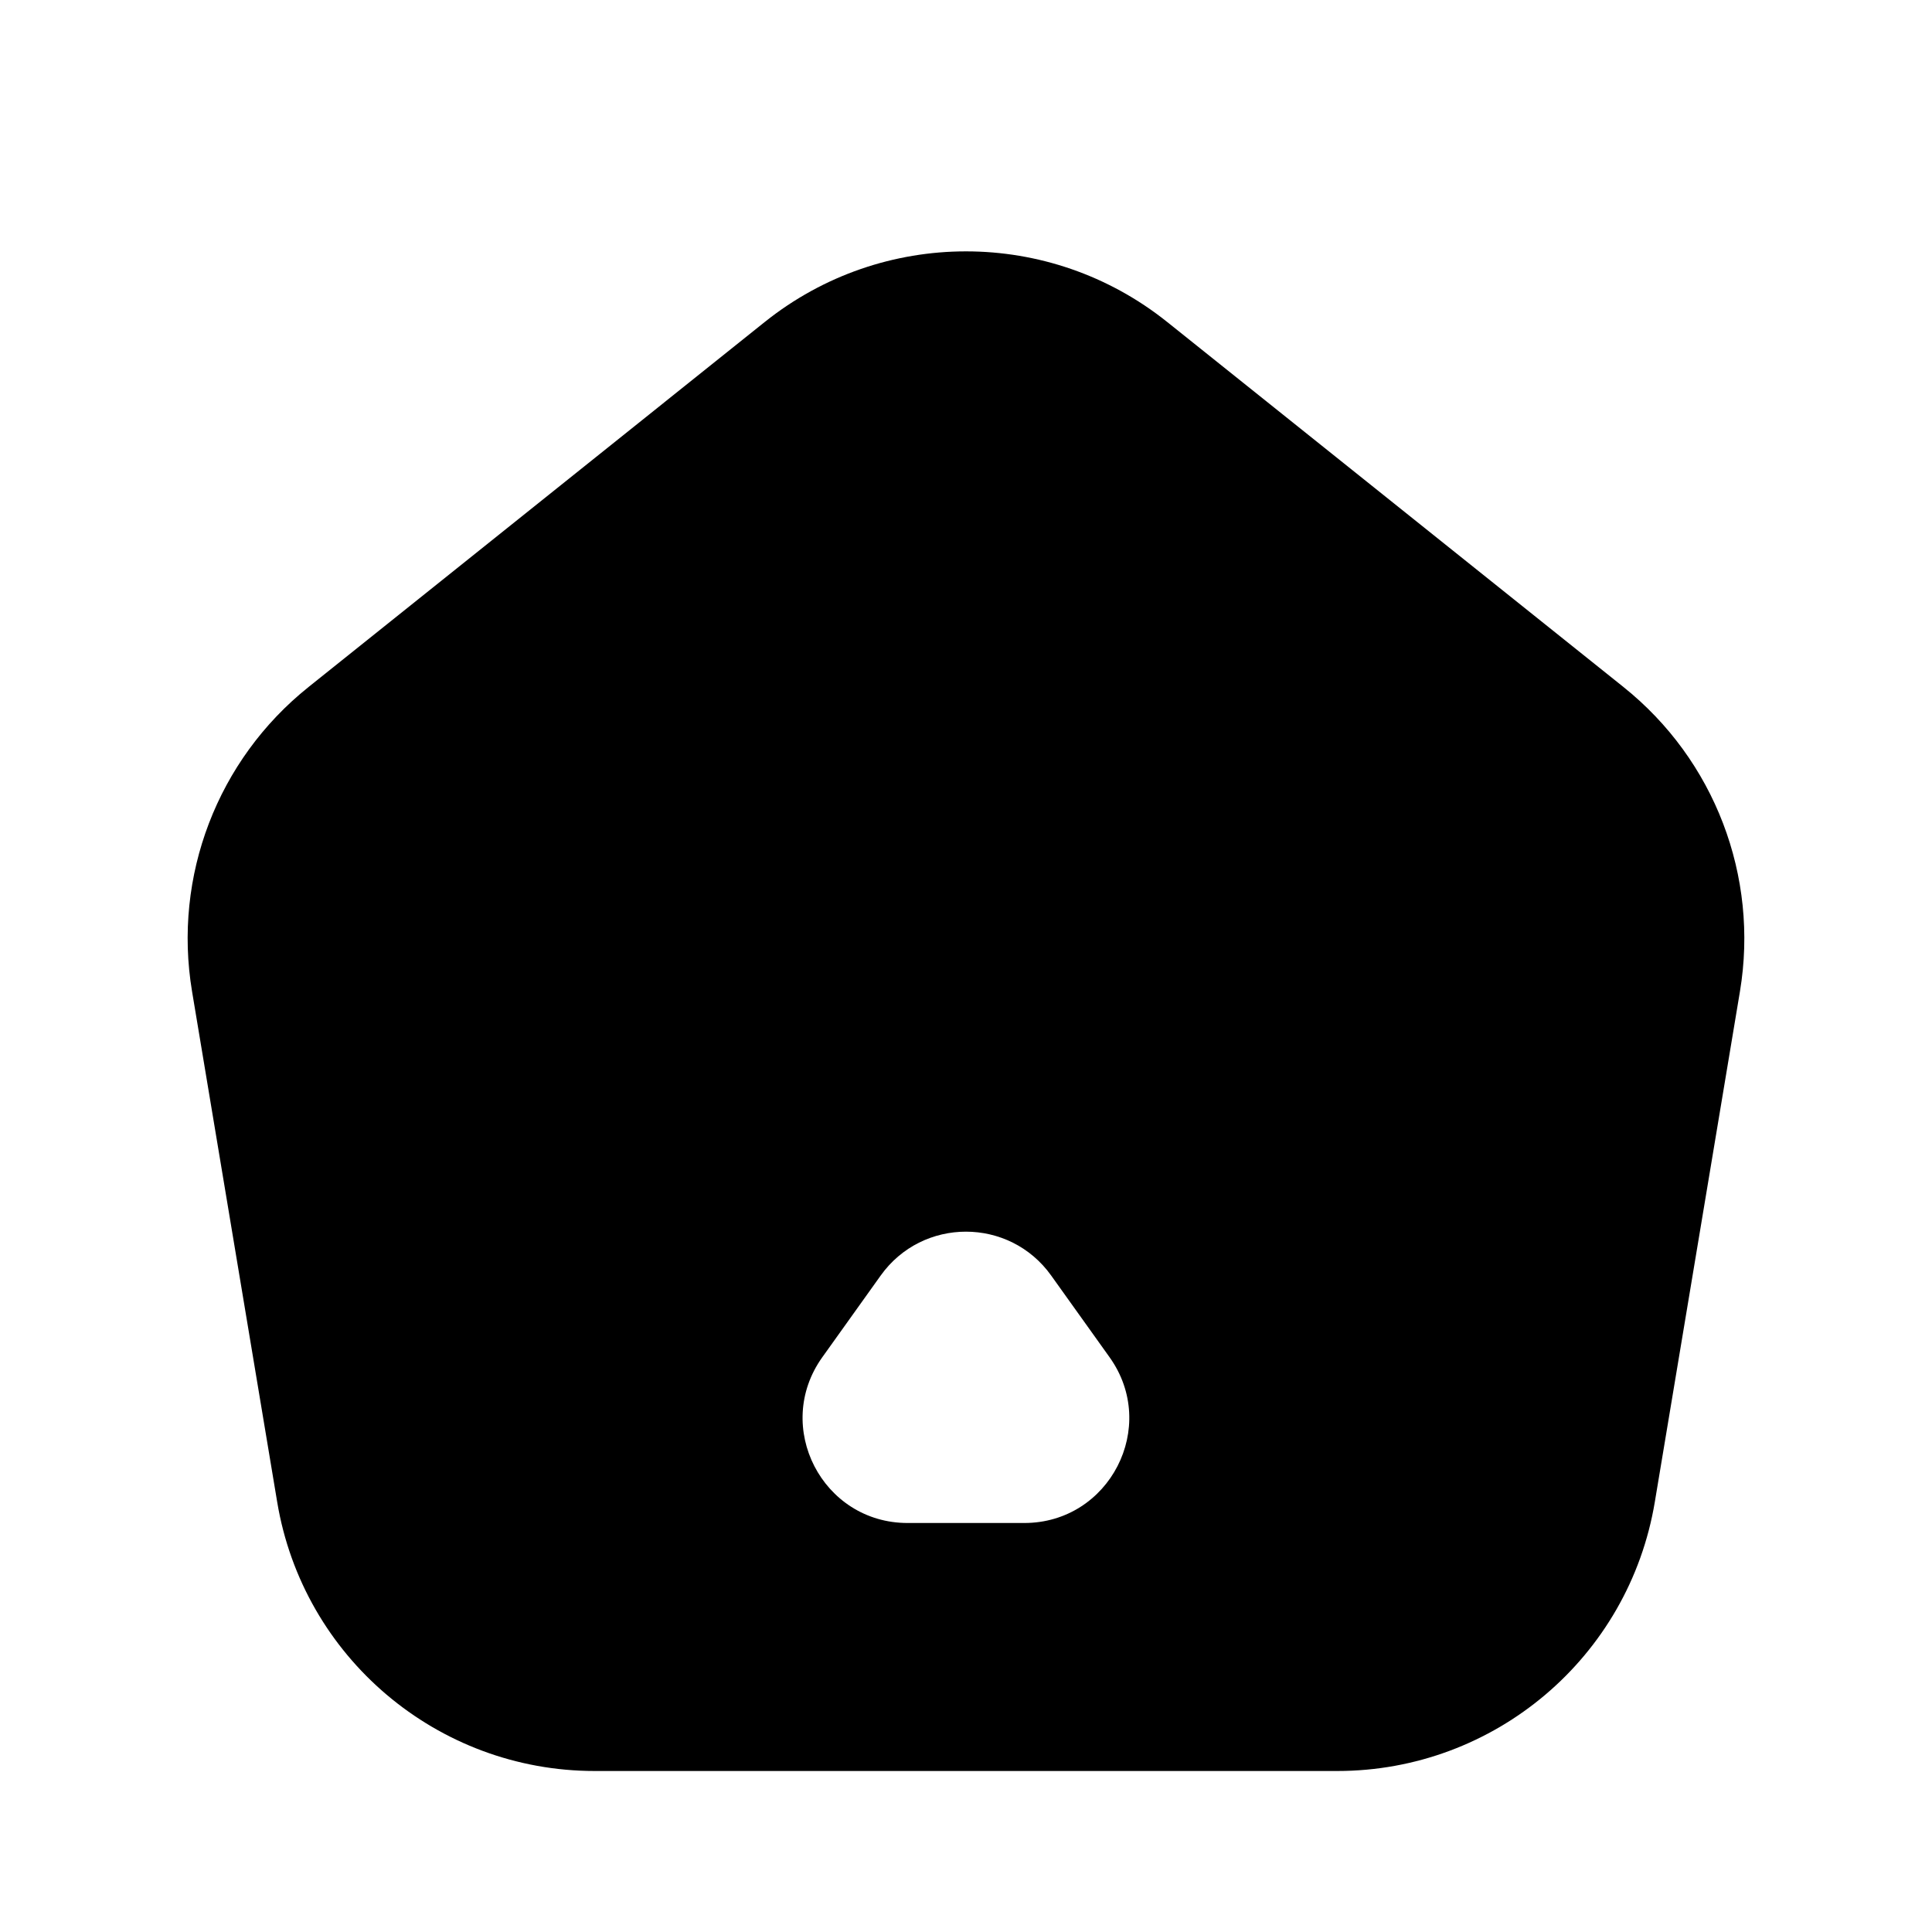 <svg width="30" height="30" viewBox="0 0 30 30" fill="none" xmlns="http://www.w3.org/2000/svg">
<g id="iconixto/solid/home-2">
<path id="icon" fill-rule="evenodd" clip-rule="evenodd" d="M11.876 4.999L4.791 10.668C3.376 11.799 2.684 13.607 2.982 15.394L4.304 23.322C4.705 25.733 6.791 27.5 9.236 27.5H20.764C23.209 27.5 25.294 25.733 25.696 23.322L27.018 15.394C27.315 13.607 26.624 11.799 25.209 10.668L18.123 4.999C16.297 3.538 13.703 3.538 11.876 4.999ZM13.675 19.807L12.768 21.076C11.999 22.153 12.769 23.649 14.093 23.649H15.905C17.229 23.649 17.999 22.153 17.23 21.076L16.323 19.807C15.674 18.898 14.324 18.898 13.675 19.807Z" fill="black"/>
</g>
</svg>
